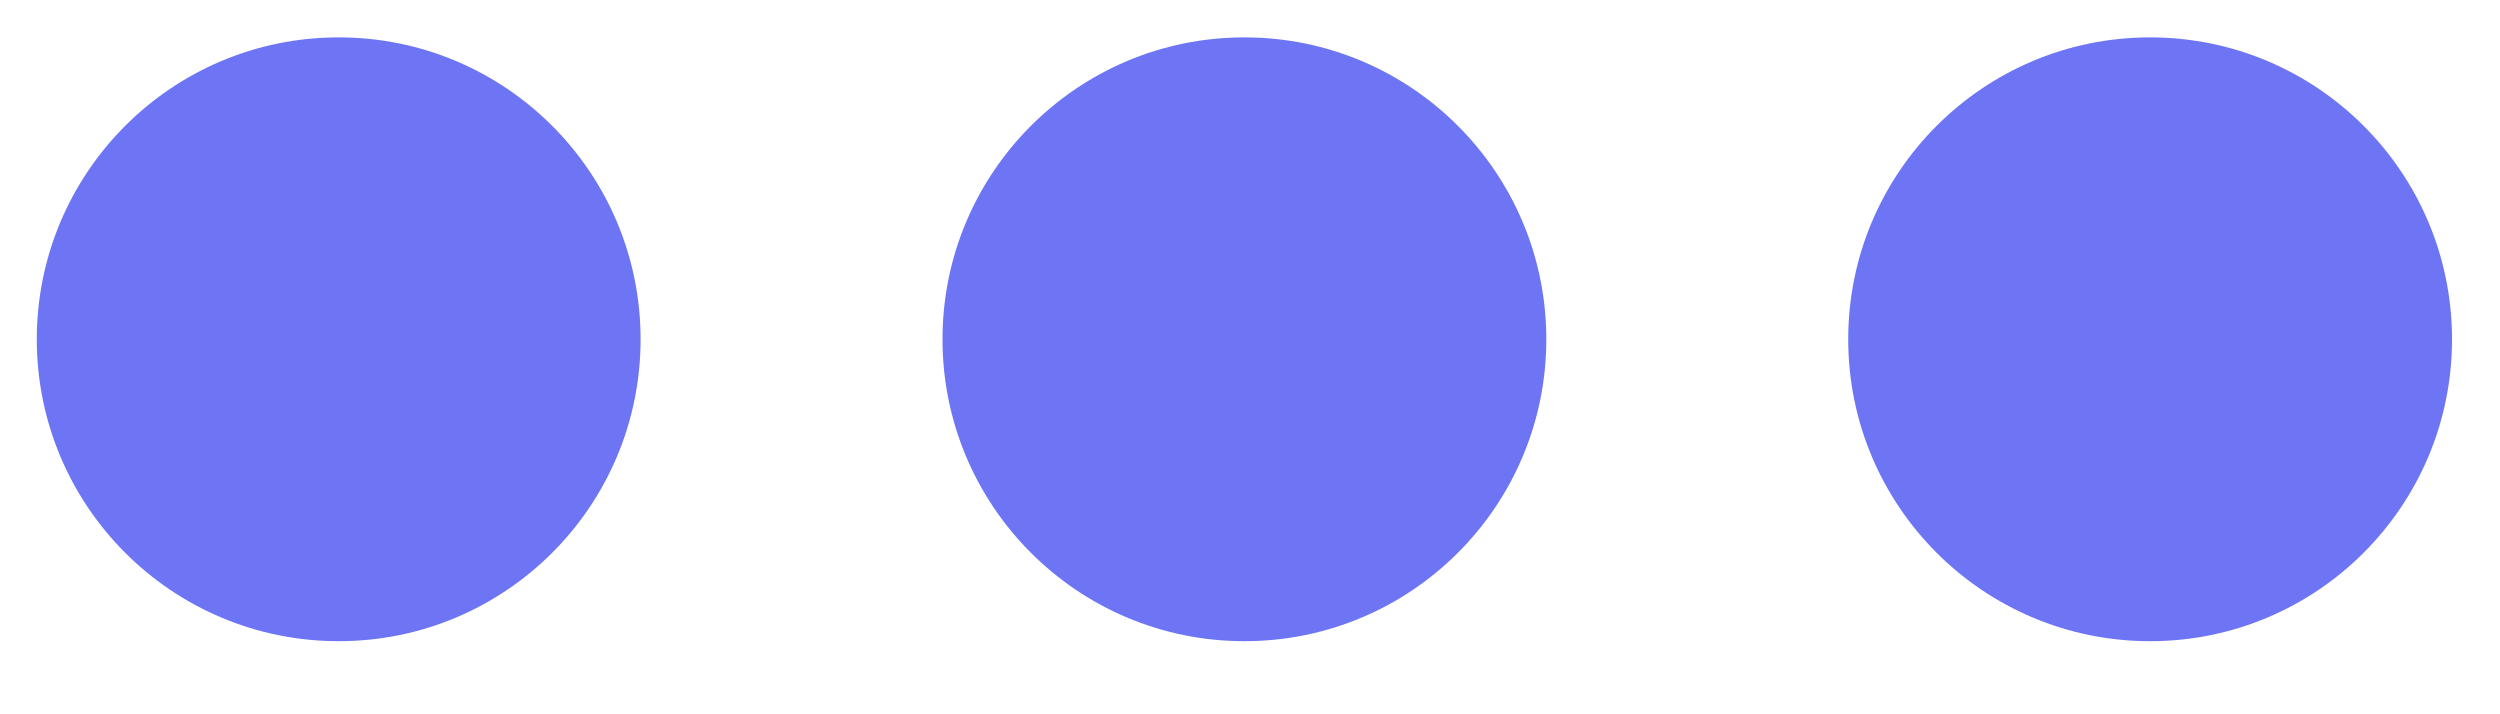 <svg width="21" height="6" viewBox="0 0 21 6" fill="none" xmlns="http://www.w3.org/2000/svg">
<path d="M5.381 2.85C5.381 4.251 4.246 5.386 2.845 5.386C1.444 5.386 0.309 4.251 0.309 2.85C0.309 1.45 1.444 0.314 2.845 0.314C4.246 0.314 5.381 1.45 5.381 2.85Z" fill="#6D75F4"/>
<path d="M12.989 2.85C12.989 4.251 11.854 5.386 10.453 5.386C9.052 5.386 7.917 4.251 7.917 2.85C7.917 1.45 9.052 0.314 10.453 0.314C11.854 0.314 12.989 1.45 12.989 2.85Z" fill="#6D75F4"/>
<path d="M20.597 2.85C20.597 4.251 19.462 5.386 18.061 5.386C16.66 5.386 15.525 4.251 15.525 2.85C15.525 1.45 16.66 0.314 18.061 0.314C19.462 0.314 20.597 1.45 20.597 2.85Z" fill="#6D75F4"/>
</svg>
